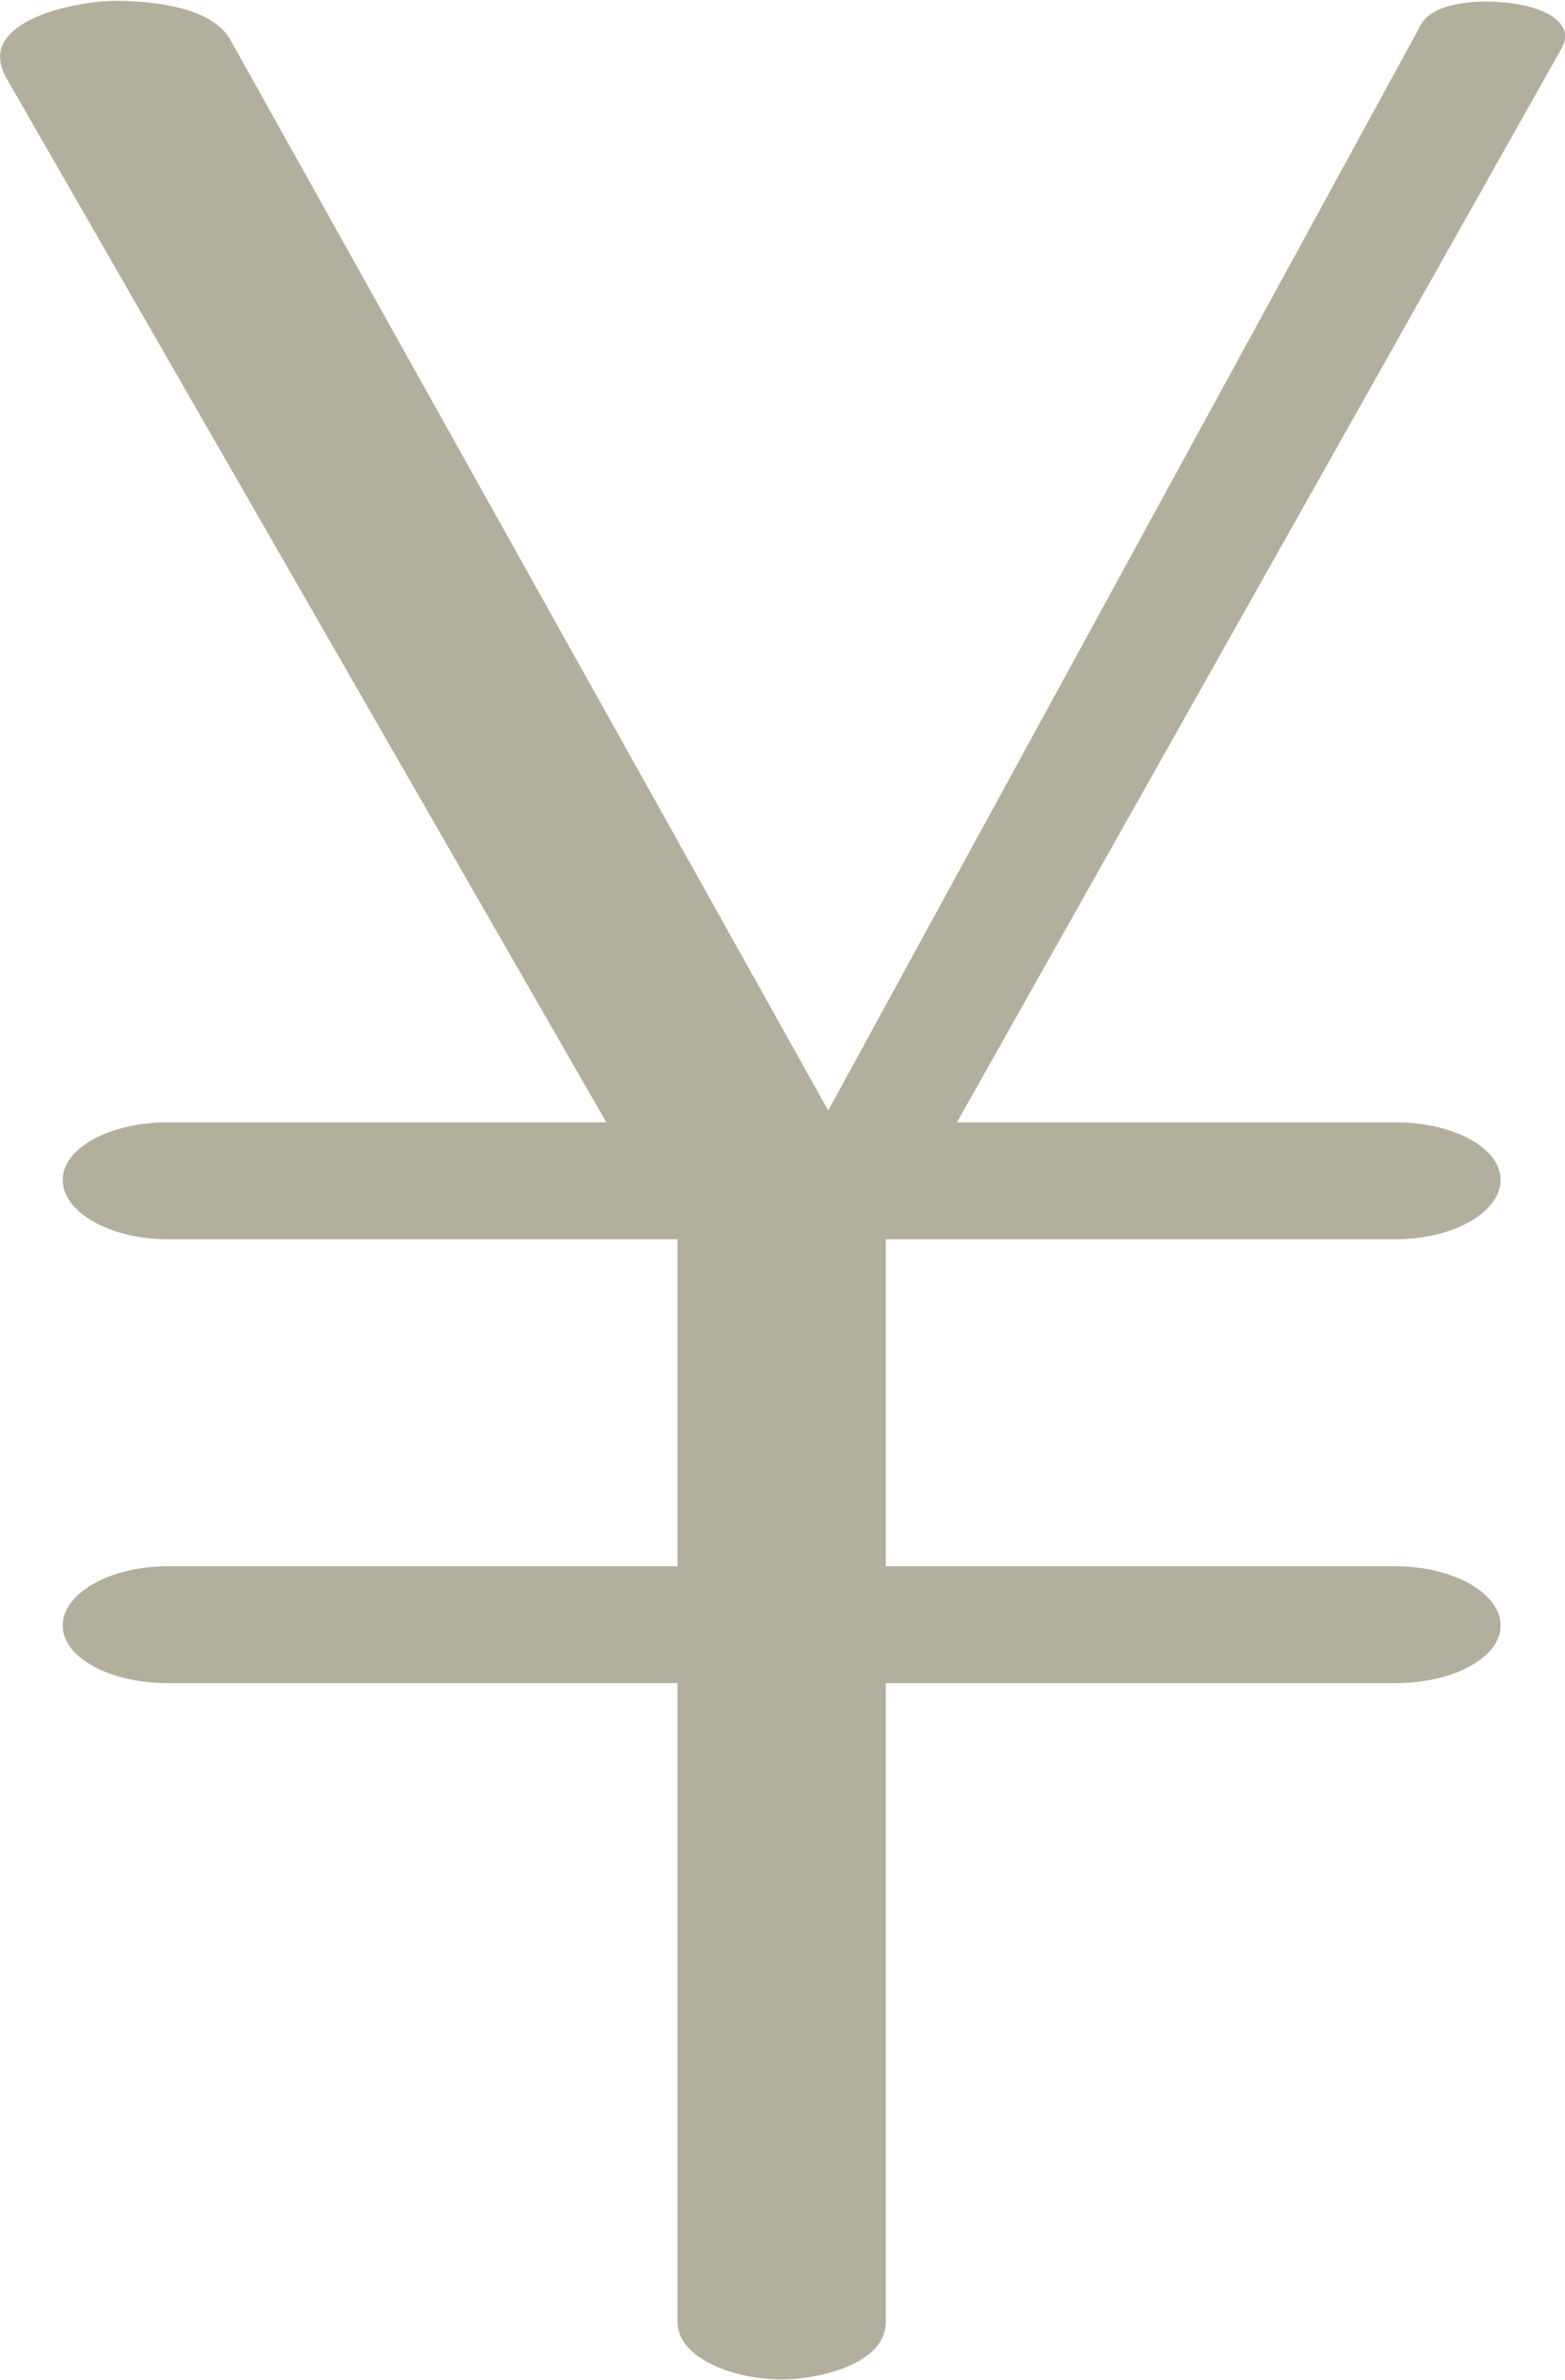 <?xml version="1.0" encoding="UTF-8"?>
<!DOCTYPE svg PUBLIC "-//W3C//DTD SVG 1.1//EN" "http://www.w3.org/Graphics/SVG/1.1/DTD/svg11.dtd">
<!-- Creator: CorelDRAW X8 -->
<svg xmlns="http://www.w3.org/2000/svg" xml:space="preserve" width="924px" height="1405px" version="1.1" style="shape-rendering:geometricPrecision; text-rendering:geometricPrecision; image-rendering:optimizeQuality; fill-rule:evenodd; clip-rule:evenodd"
viewBox="0 0 924 1404"
 xmlns:xlink="http://www.w3.org/1999/xlink">
 <defs>
  <style type="text/css">
   <![CDATA[
    .fil0 {fill:#B2B09C;fill-rule:nonzero}
   ]]>
  </style>
 </defs>
 <g id="Layer_x0020_1">
  <path class="fil0" d="M523 1370l0 -377 301 0c34,0 62,-15 62,-34 0,-19 -28,-35 -62,-35l-301 0 0 -193 301 0c34,0 62,-16 62,-35 0,-19 -28,-34 -62,-34l-259 0 357 -634c9,-16 -13,-24 -26,-26 -16,-3 -49,-3 -57,12l-350 641 -353 -632c-11,-20 -48,-23 -68,-23 -23,0 -84,12 -64,46l354 616 -259 0c-34,0 -62,15 -62,34 0,19 28,35 62,35l301 0 0 193 -301 0c-34,0 -62,16 -62,35 0,19 28,34 62,34l301 0 0 377c0,10 7,18 18,24 11,6 27,10 44,10 19,0 61,-8 61,-34z"/>
 </g>
</svg>
